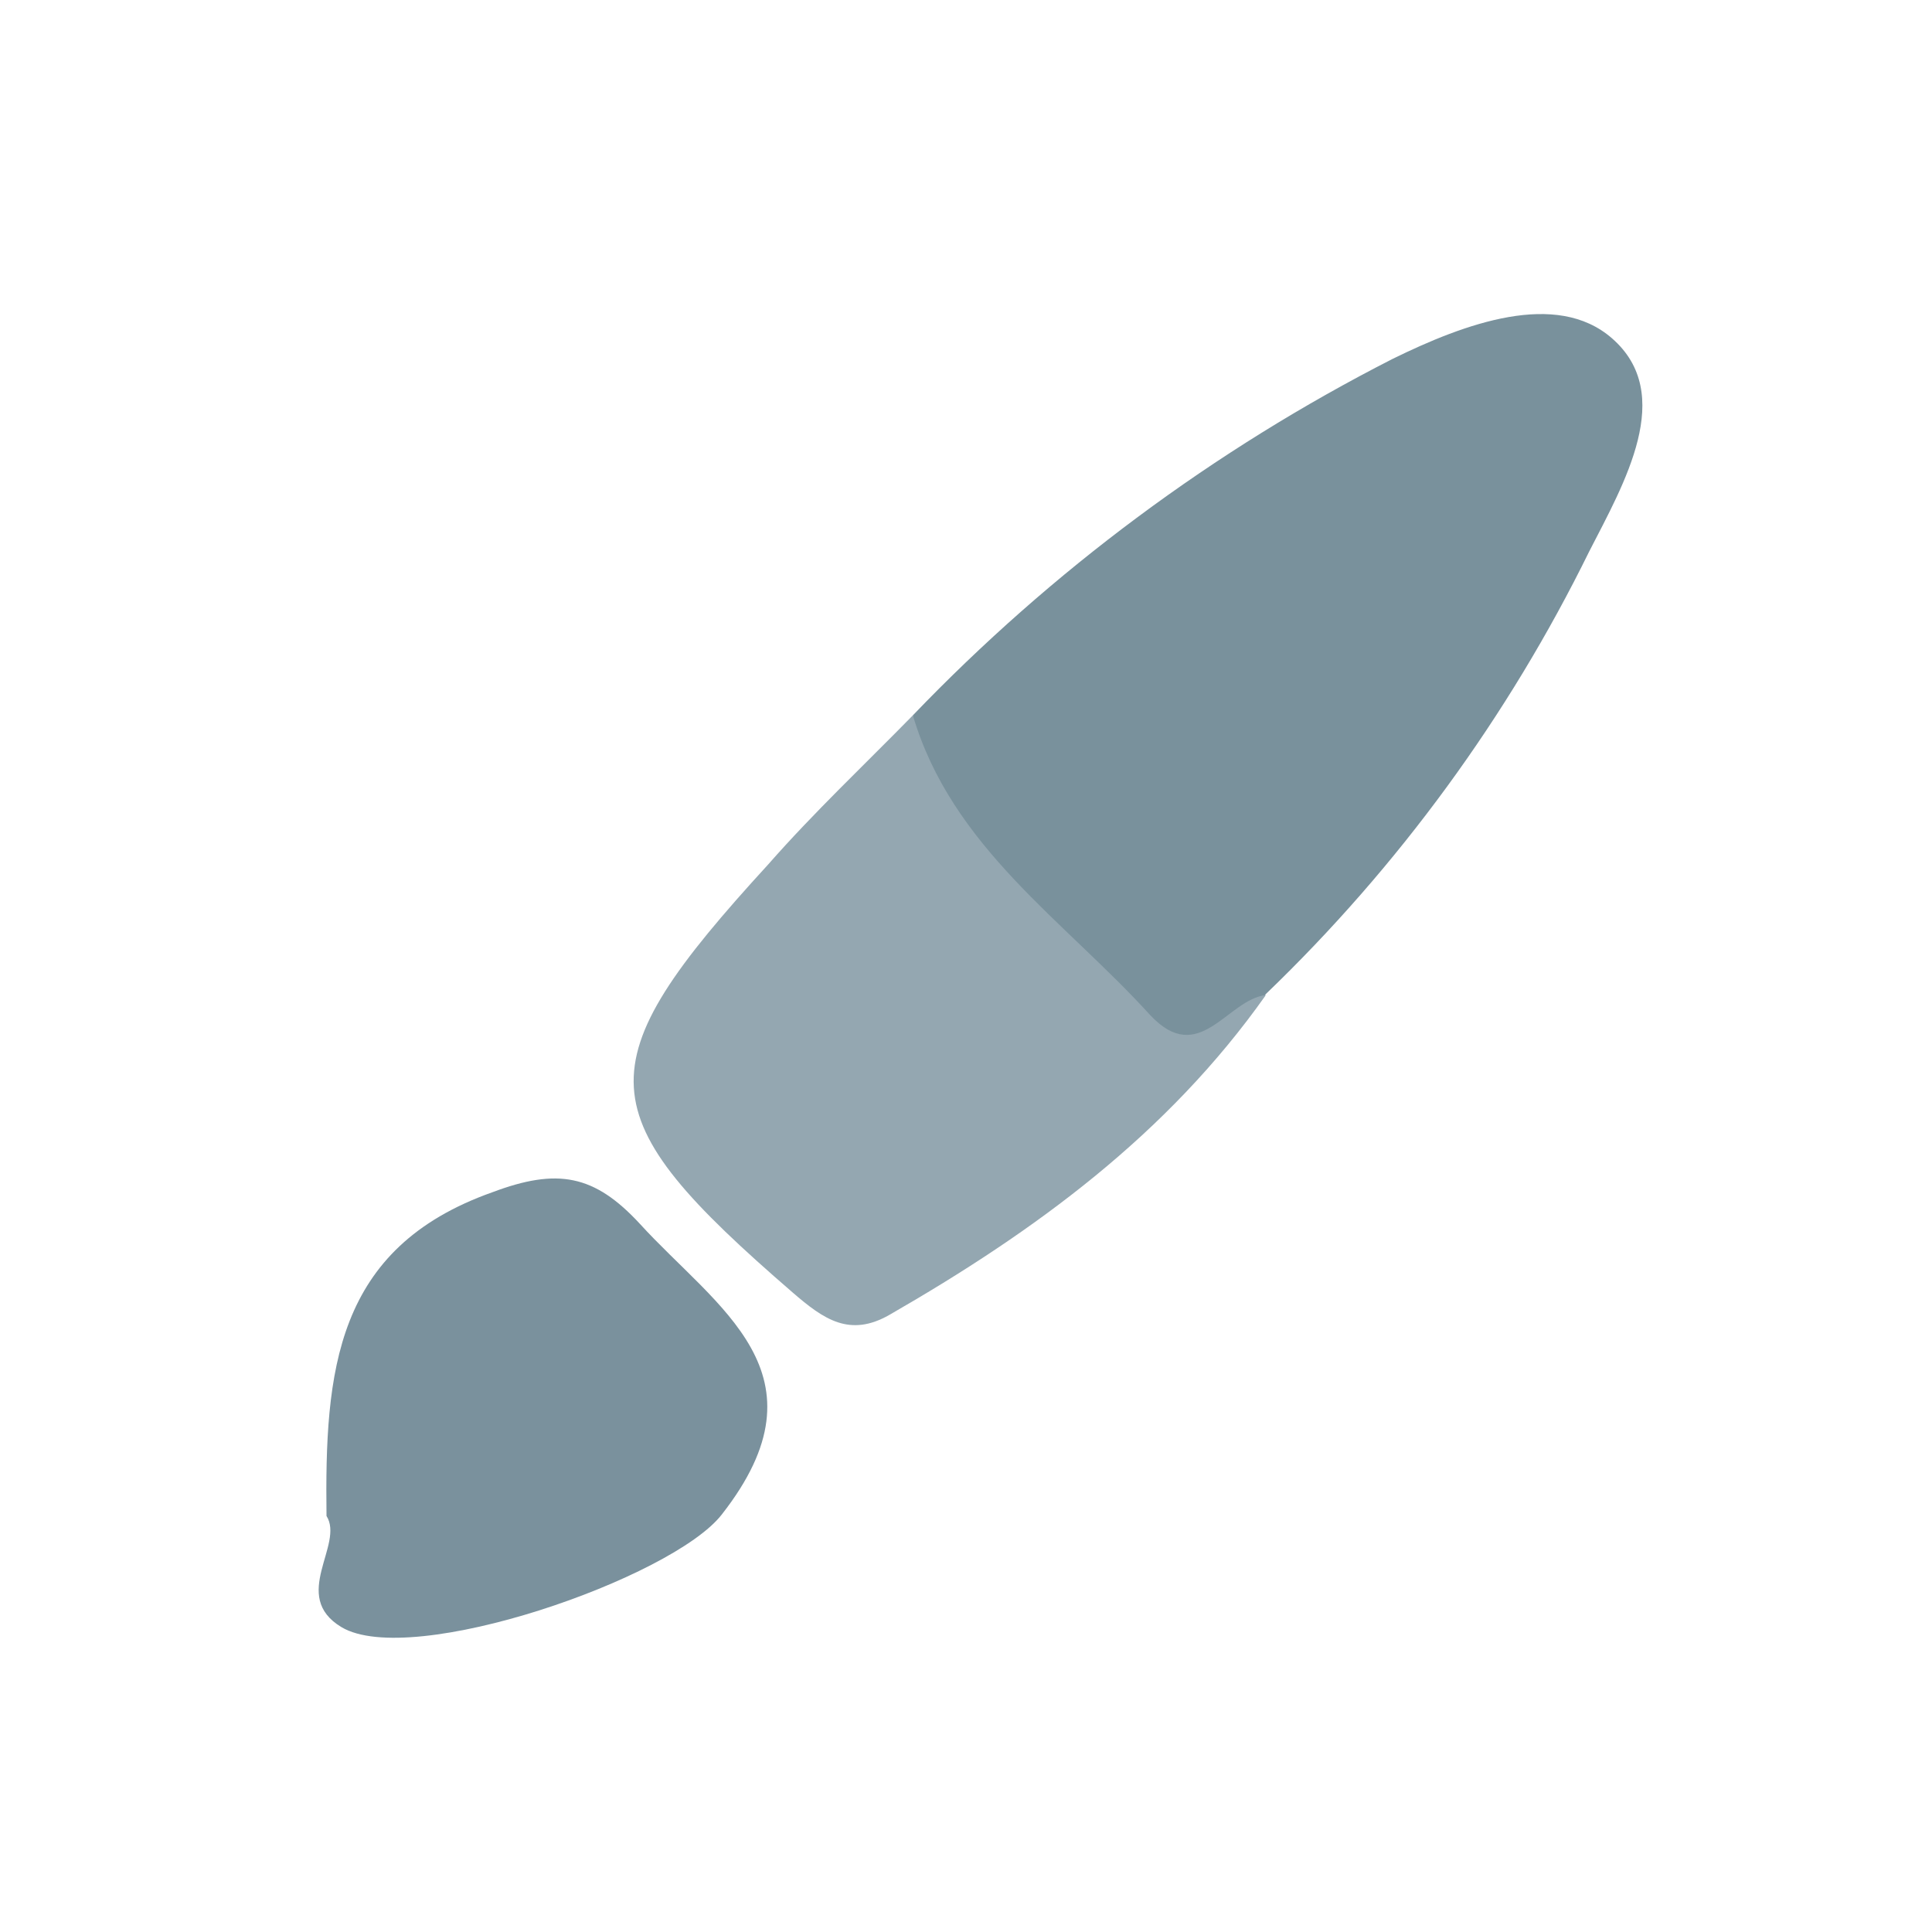 <svg width="24" height="24" viewBox="0 0 24 24" fill="none" xmlns="http://www.w3.org/2000/svg">
<path d="M11.34 8.886C13.065 7.088 15.079 5.591 17.298 4.459C18.2 4.016 19.333 3.6 20.024 4.202C20.821 4.896 20.177 6.002 19.743 6.848C18.734 8.902 17.374 10.763 15.725 12.348C15.019 13.345 14.261 13.265 13.543 12.391C12.663 11.322 11.12 10.656 11.34 8.886Z" fill="#79919C"/>
<path d="M11.34 8.886C11.823 10.524 13.222 11.435 14.289 12.611C14.9 13.262 15.242 12.416 15.725 12.361C14.502 14.093 12.852 15.297 11.05 16.333C10.555 16.617 10.231 16.388 9.849 16.058C7.291 13.846 7.242 13.25 9.543 10.738C10.112 10.09 10.738 9.501 11.34 8.886Z" fill="#94A7B1"/>
<path d="M4.056 18.832C4.034 17.036 4.159 15.505 6.115 14.811C6.925 14.506 7.383 14.591 7.948 15.202C8.902 16.25 10.338 17.063 8.966 18.814C8.355 19.602 5.113 20.733 4.242 20.213C3.6 19.828 4.282 19.187 4.056 18.832Z" fill="#7A919D"/>
</svg>

